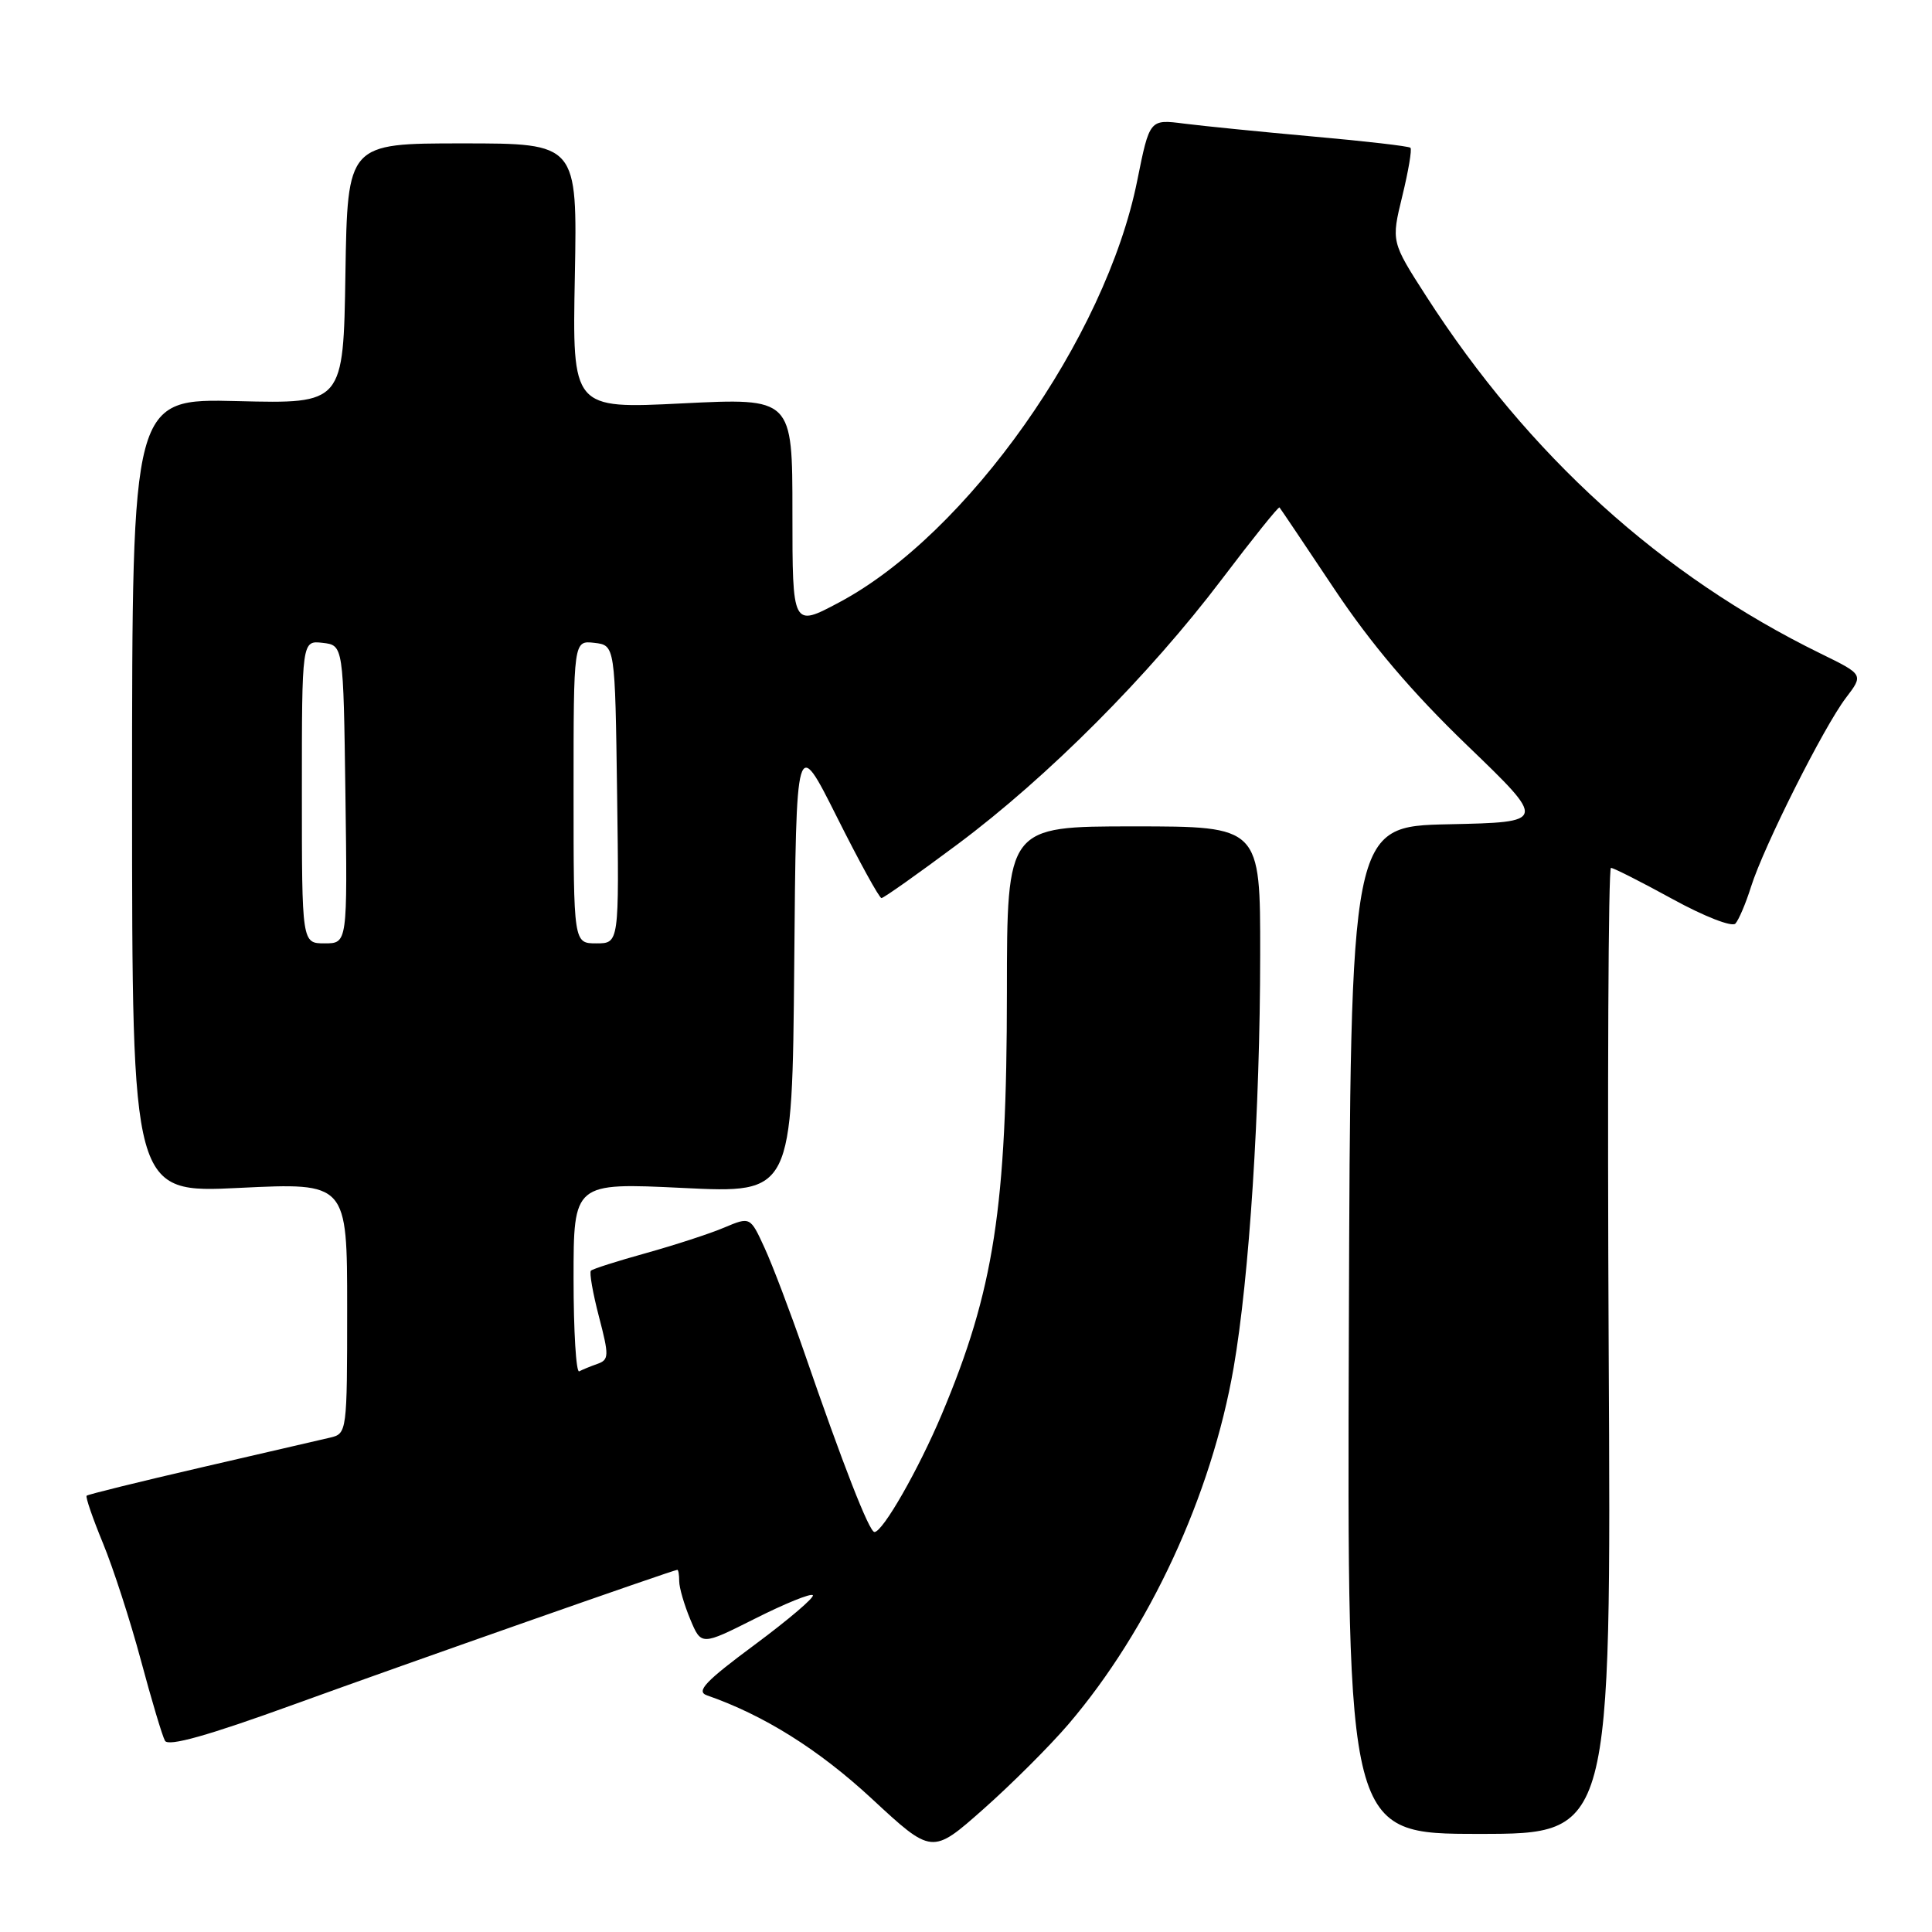 <?xml version="1.0" encoding="UTF-8" standalone="no"?>
<!DOCTYPE svg PUBLIC "-//W3C//DTD SVG 1.1//EN" "http://www.w3.org/Graphics/SVG/1.1/DTD/svg11.dtd" >
<svg xmlns="http://www.w3.org/2000/svg" xmlns:xlink="http://www.w3.org/1999/xlink" version="1.1" viewBox="0 0 256 256">
 <g >
 <path fill="currentColor"
d=" M 141.58 228.46 C 152.29 215.92 160.52 198.16 163.46 181.24 C 165.54 169.23 166.97 147.10 166.98 126.50 C 167.00 109.50 167.00 109.50 150.21 109.50 C 133.43 109.50 133.43 109.50 133.42 131.50 C 133.41 159.99 131.72 170.96 124.77 187.45 C 121.69 194.75 116.97 203.00 115.87 203.00 C 115.18 203.00 111.73 194.17 106.50 179.00 C 104.69 173.78 102.36 167.63 101.31 165.35 C 99.41 161.21 99.41 161.21 95.96 162.66 C 94.06 163.47 89.40 164.98 85.61 166.04 C 81.82 167.09 78.53 168.14 78.30 168.37 C 78.07 168.60 78.55 171.34 79.36 174.45 C 80.72 179.66 80.70 180.17 79.17 180.72 C 78.25 181.04 77.16 181.49 76.75 181.71 C 76.34 181.94 76.00 176.40 76.00 169.41 C 76.00 156.71 76.00 156.71 90.49 157.41 C 104.97 158.12 104.97 158.12 105.24 127.81 C 105.50 97.50 105.50 97.50 110.89 108.25 C 113.85 114.16 116.51 119.00 116.80 119.00 C 117.09 119.00 121.64 115.78 126.91 111.85 C 138.84 102.95 152.25 89.50 161.91 76.74 C 165.98 71.37 169.41 67.09 169.54 67.24 C 169.67 67.38 172.94 72.25 176.81 78.05 C 181.68 85.35 187.09 91.72 194.41 98.77 C 204.97 108.94 204.97 108.94 191.96 109.22 C 178.95 109.50 178.95 109.50 178.73 176.25 C 178.50 243.00 178.50 243.00 196.00 243.00 C 213.50 243.00 213.50 243.00 213.16 179.00 C 212.98 143.80 213.11 115.00 213.46 115.00 C 213.81 115.00 217.48 116.86 221.62 119.13 C 225.81 121.43 229.50 122.87 229.95 122.38 C 230.39 121.90 231.33 119.70 232.02 117.50 C 233.70 112.16 241.67 96.30 244.60 92.46 C 246.94 89.39 246.94 89.39 241.22 86.59 C 220.11 76.25 202.56 60.35 188.99 39.26 C 184.34 32.03 184.34 32.03 185.81 25.99 C 186.62 22.67 187.11 19.79 186.89 19.58 C 186.68 19.37 180.88 18.70 174.00 18.09 C 167.12 17.47 159.44 16.70 156.91 16.38 C 152.33 15.79 152.33 15.79 150.69 23.93 C 146.51 44.80 128.15 70.79 111.21 79.81 C 105.00 83.12 105.00 83.12 105.00 67.92 C 105.00 52.73 105.00 52.73 90.42 53.45 C 75.83 54.18 75.83 54.18 76.17 36.59 C 76.50 19.00 76.50 19.00 61.27 19.00 C 46.05 19.00 46.05 19.00 45.77 36.25 C 45.50 53.50 45.50 53.50 31.50 53.15 C 17.50 52.80 17.50 52.80 17.50 105.45 C 17.50 158.10 17.50 158.10 31.75 157.40 C 46.00 156.71 46.00 156.71 46.00 173.34 C 46.00 189.75 45.97 189.97 43.75 190.49 C 42.51 190.78 34.81 192.56 26.64 194.45 C 18.47 196.34 11.65 198.02 11.48 198.19 C 11.31 198.36 12.29 201.20 13.65 204.50 C 15.01 207.80 17.27 214.78 18.67 220.00 C 20.07 225.22 21.50 230.02 21.86 230.66 C 22.30 231.46 27.54 229.99 39.00 225.83 C 54.19 220.32 89.17 208.04 89.75 208.01 C 89.89 208.01 90.00 208.69 90.00 209.53 C 90.00 210.37 90.66 212.64 91.46 214.56 C 92.92 218.06 92.92 218.06 100.06 214.47 C 103.99 212.49 107.43 211.09 107.70 211.37 C 107.97 211.64 104.51 214.59 100.01 217.93 C 93.45 222.79 92.19 224.12 93.67 224.64 C 101.23 227.27 108.48 231.82 115.50 238.32 C 123.50 245.74 123.50 245.74 130.29 239.73 C 134.03 236.42 139.11 231.35 141.58 228.46 Z  M 40.00 104.93 C 40.00 84.87 40.00 84.87 42.75 85.18 C 45.50 85.50 45.50 85.50 45.77 105.25 C 46.04 125.00 46.04 125.00 43.02 125.00 C 40.00 125.00 40.00 125.00 40.00 104.93 Z  M 76.00 104.93 C 76.00 84.87 76.00 84.87 78.75 85.18 C 81.50 85.50 81.50 85.50 81.77 105.25 C 82.04 125.00 82.04 125.00 79.02 125.00 C 76.00 125.00 76.00 125.00 76.00 104.93 Z "/>
</g>
</svg>